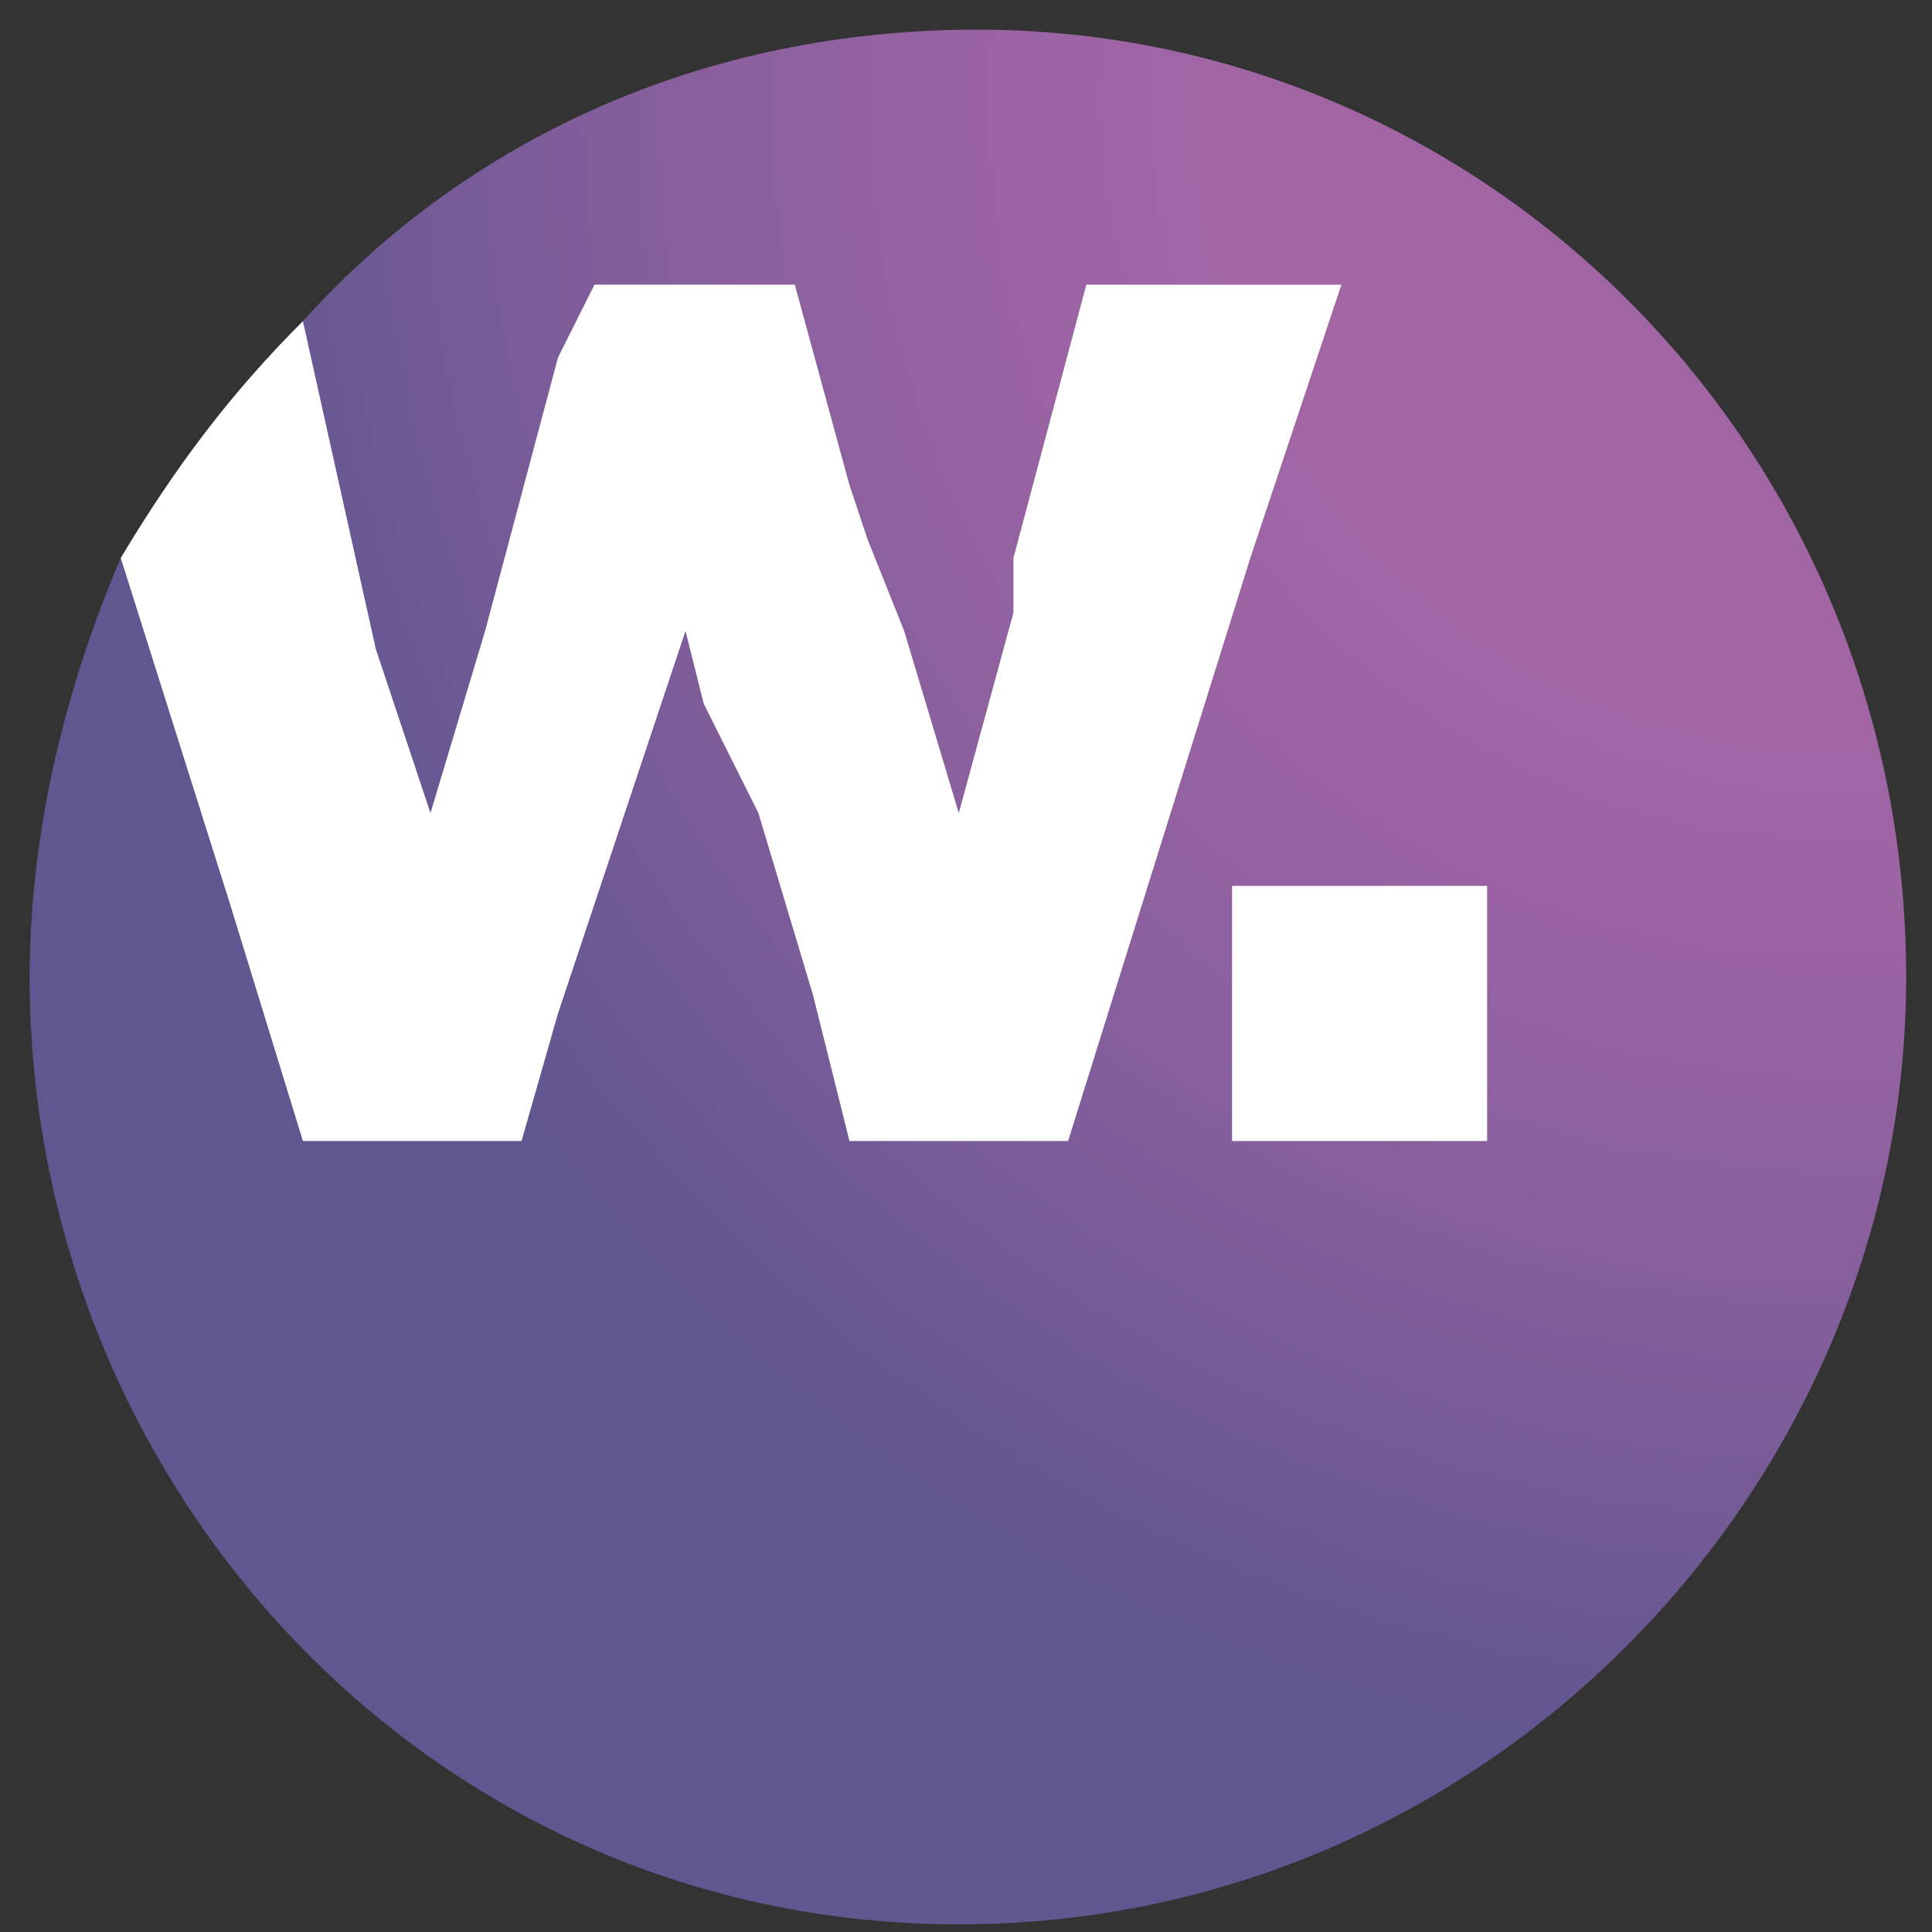 <svg width="38" height="38" viewBox="0 0 38 38" fill="none" xmlns="http://www.w3.org/2000/svg">
<rect x="0" y="0" width="38" height="38" fill="#333333" stroke="none"/>
<path d="M37.492 19.217C37.492 29.25 29.25 37.85 18.858 37.85C8.467 37.85 0.583 29.25 0.583 19.217C0.583 16.35 1.3 13.483 2.375 10.975C3.45 9.183 4.525 7.75 5.958 6.317C9.183 2.733 13.842 0.583 19.217 0.583C29.25 0.583 37.492 8.825 37.492 19.217Z" fill="url(#paint0_radial)"/>
<path d="M21.367 5.6L19.933 10.975V11.333V12.05L18.858 15.992L17.783 12.408L17.067 10.617L16.708 9.542L15.633 5.6H11.692L10.975 7.033L9.542 12.408L8.467 15.992L7.392 12.767L5.958 6.317C4.525 7.75 3.45 9.183 2.375 10.975L4.525 17.783L5.958 22.442H10.258L10.975 19.933L13.483 12.408L13.842 13.842L14.917 15.992L15.992 19.575L16.708 22.442H21.008L24.592 10.975L26.383 5.6H21.367Z" fill="white"/>
<path d="M24.233 17.425V22.442H29.25V17.425H24.233Z" fill="white"/>
<defs>
<radialGradient id="paint0_radial" cx="0" cy="0" r="1" gradientUnits="userSpaceOnUse" gradientTransform="translate(36.169 2.06) scale(38.139)">
<stop offset="0.327" stop-color="#A165A4"/>
<stop offset="0.446" stop-color="#9963A2"/>
<stop offset="0.631" stop-color="#835E9B"/>
<stop offset="0.856" stop-color="#605690"/>
</radialGradient>
</defs>
</svg>
